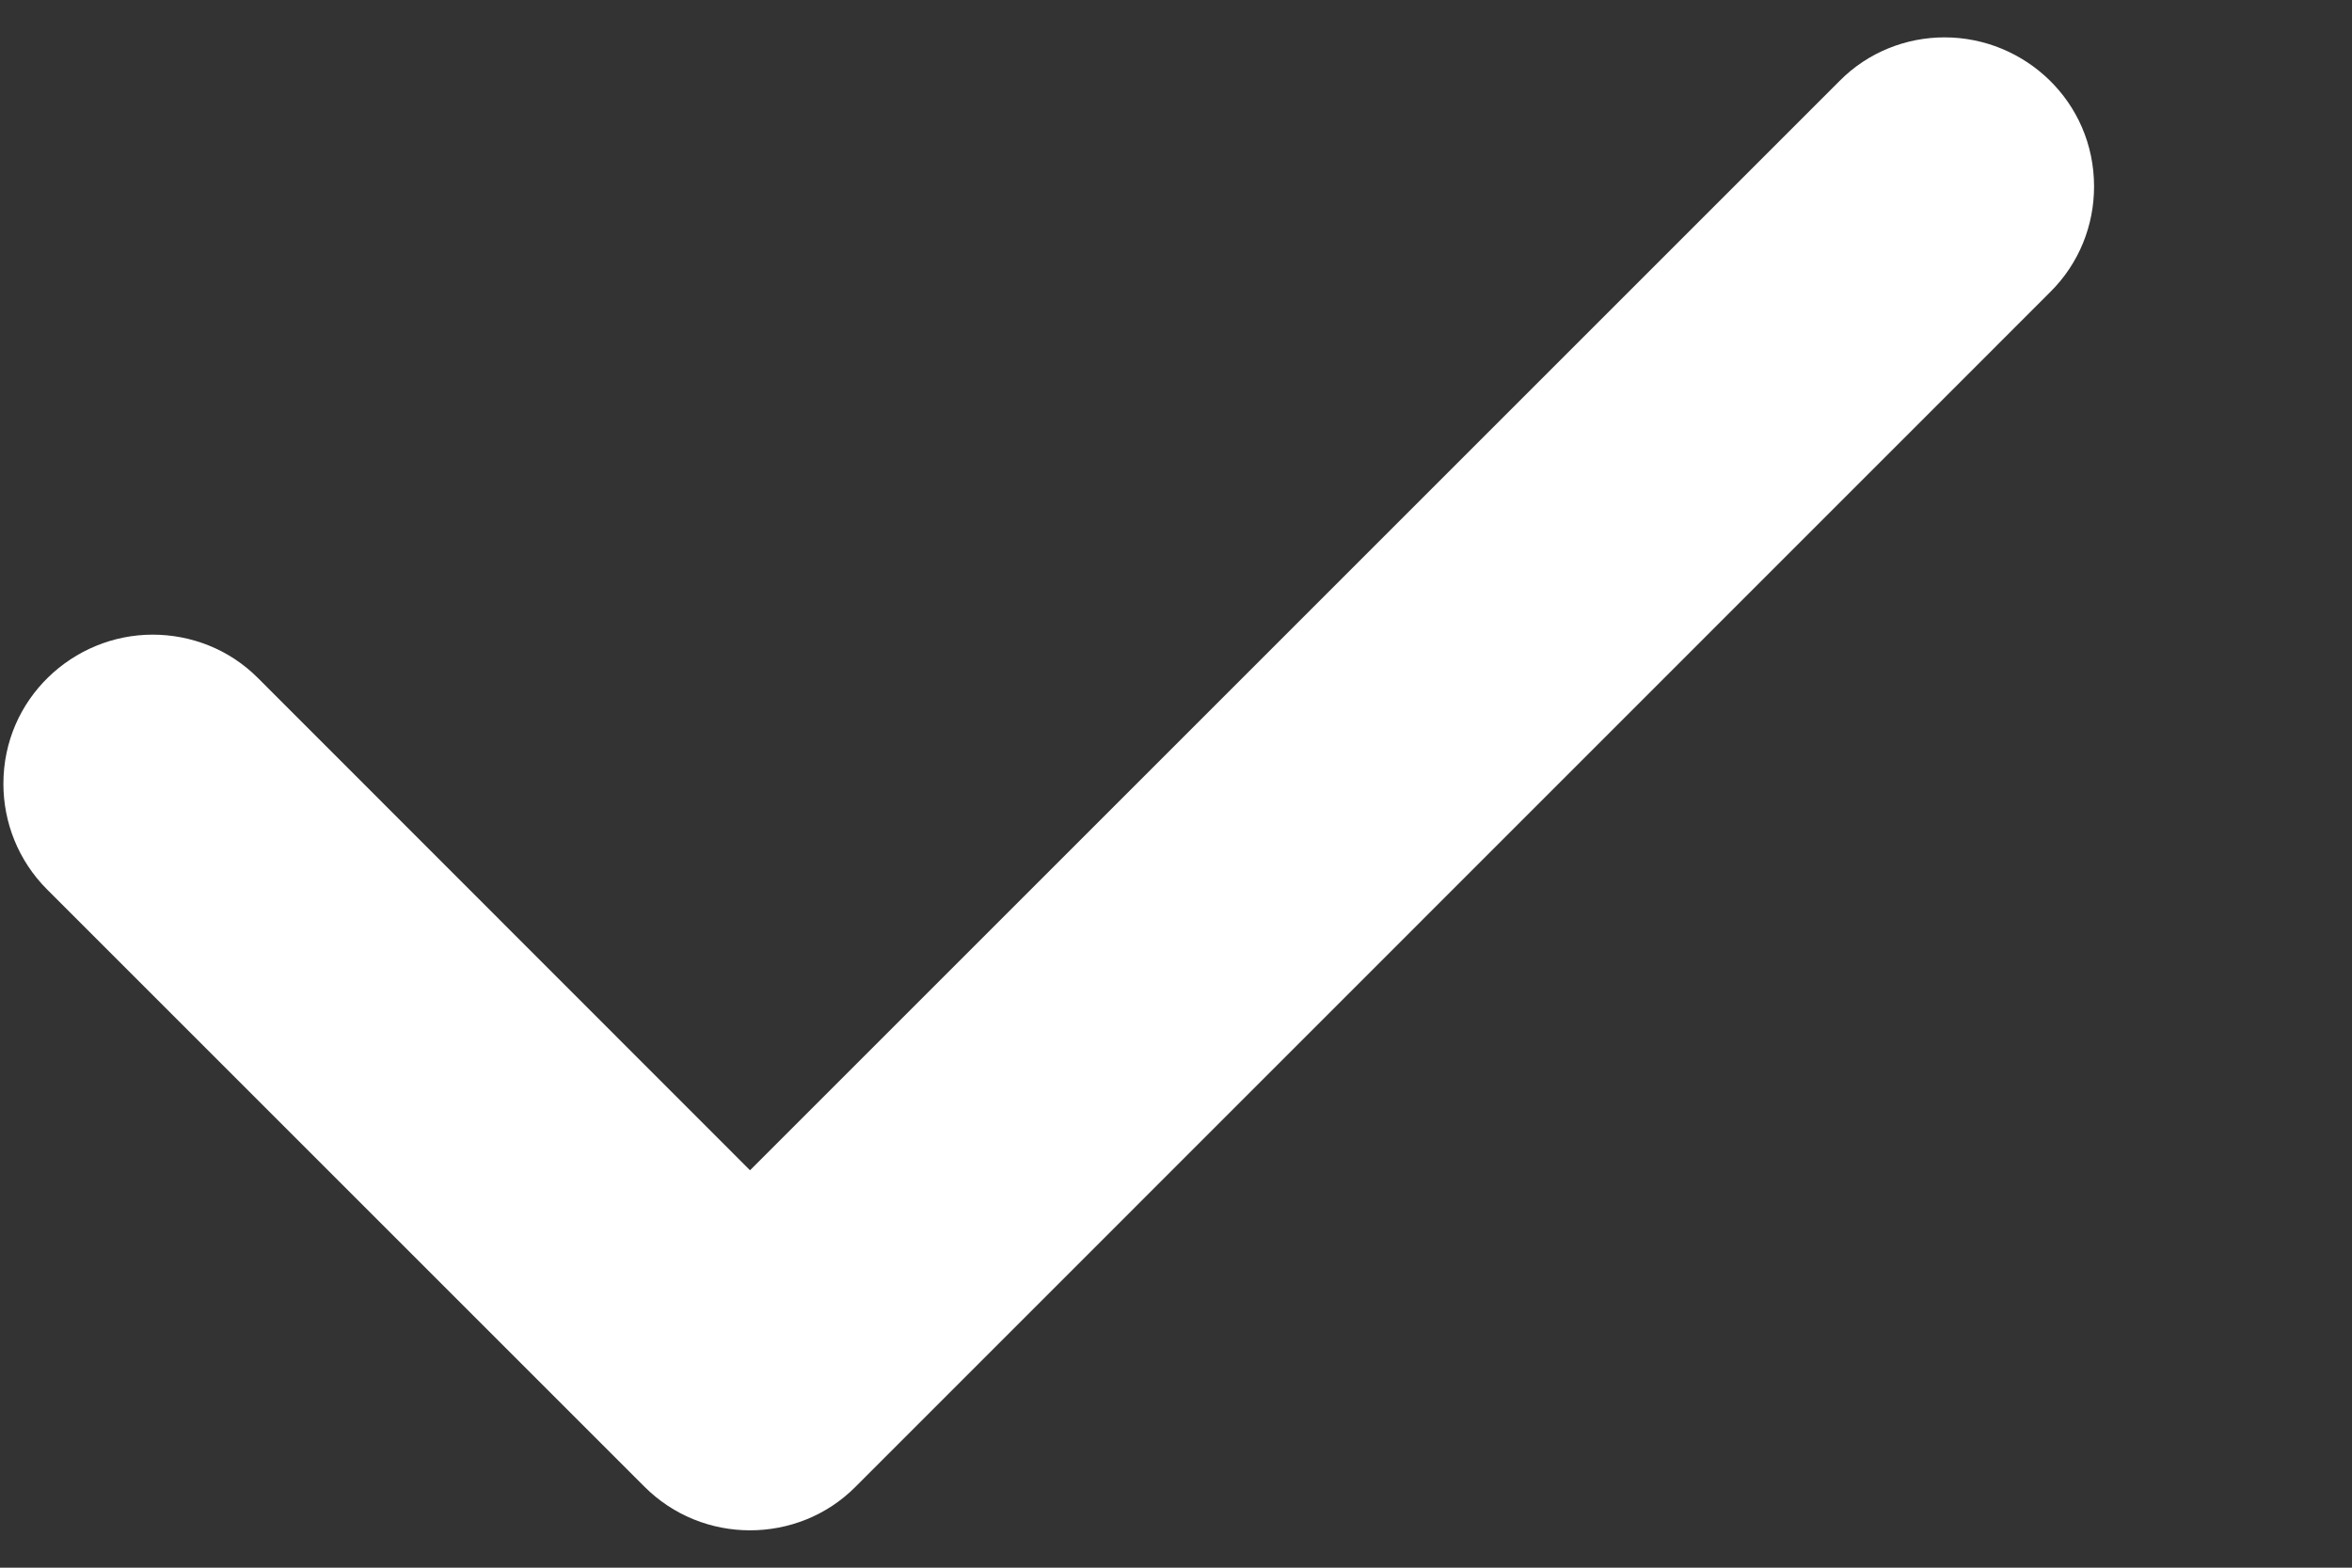 <svg width="9" height="6" viewBox="0 0 9 6" fill="none" xmlns="http://www.w3.org/2000/svg">
<rect x="0" y="0" width="9" height="6" fill="#333333" stroke="none"/>
<path d="M8.013 0.714C8.013 0.861 7.957 1.007 7.845 1.118L3.274 5.69C3.163 5.802 3.016 5.857 2.87 5.857C2.723 5.857 2.577 5.801 2.466 5.69L0.18 3.404C0.069 3.293 0.013 3.146 0.013 3C0.013 2.674 0.28 2.429 0.584 2.429C0.73 2.429 0.877 2.484 0.988 2.596L2.87 4.479L7.038 0.311C7.148 0.199 7.295 0.143 7.441 0.143C7.747 0.143 8.013 0.388 8.013 0.714Z" fill="white"/>
</svg>
